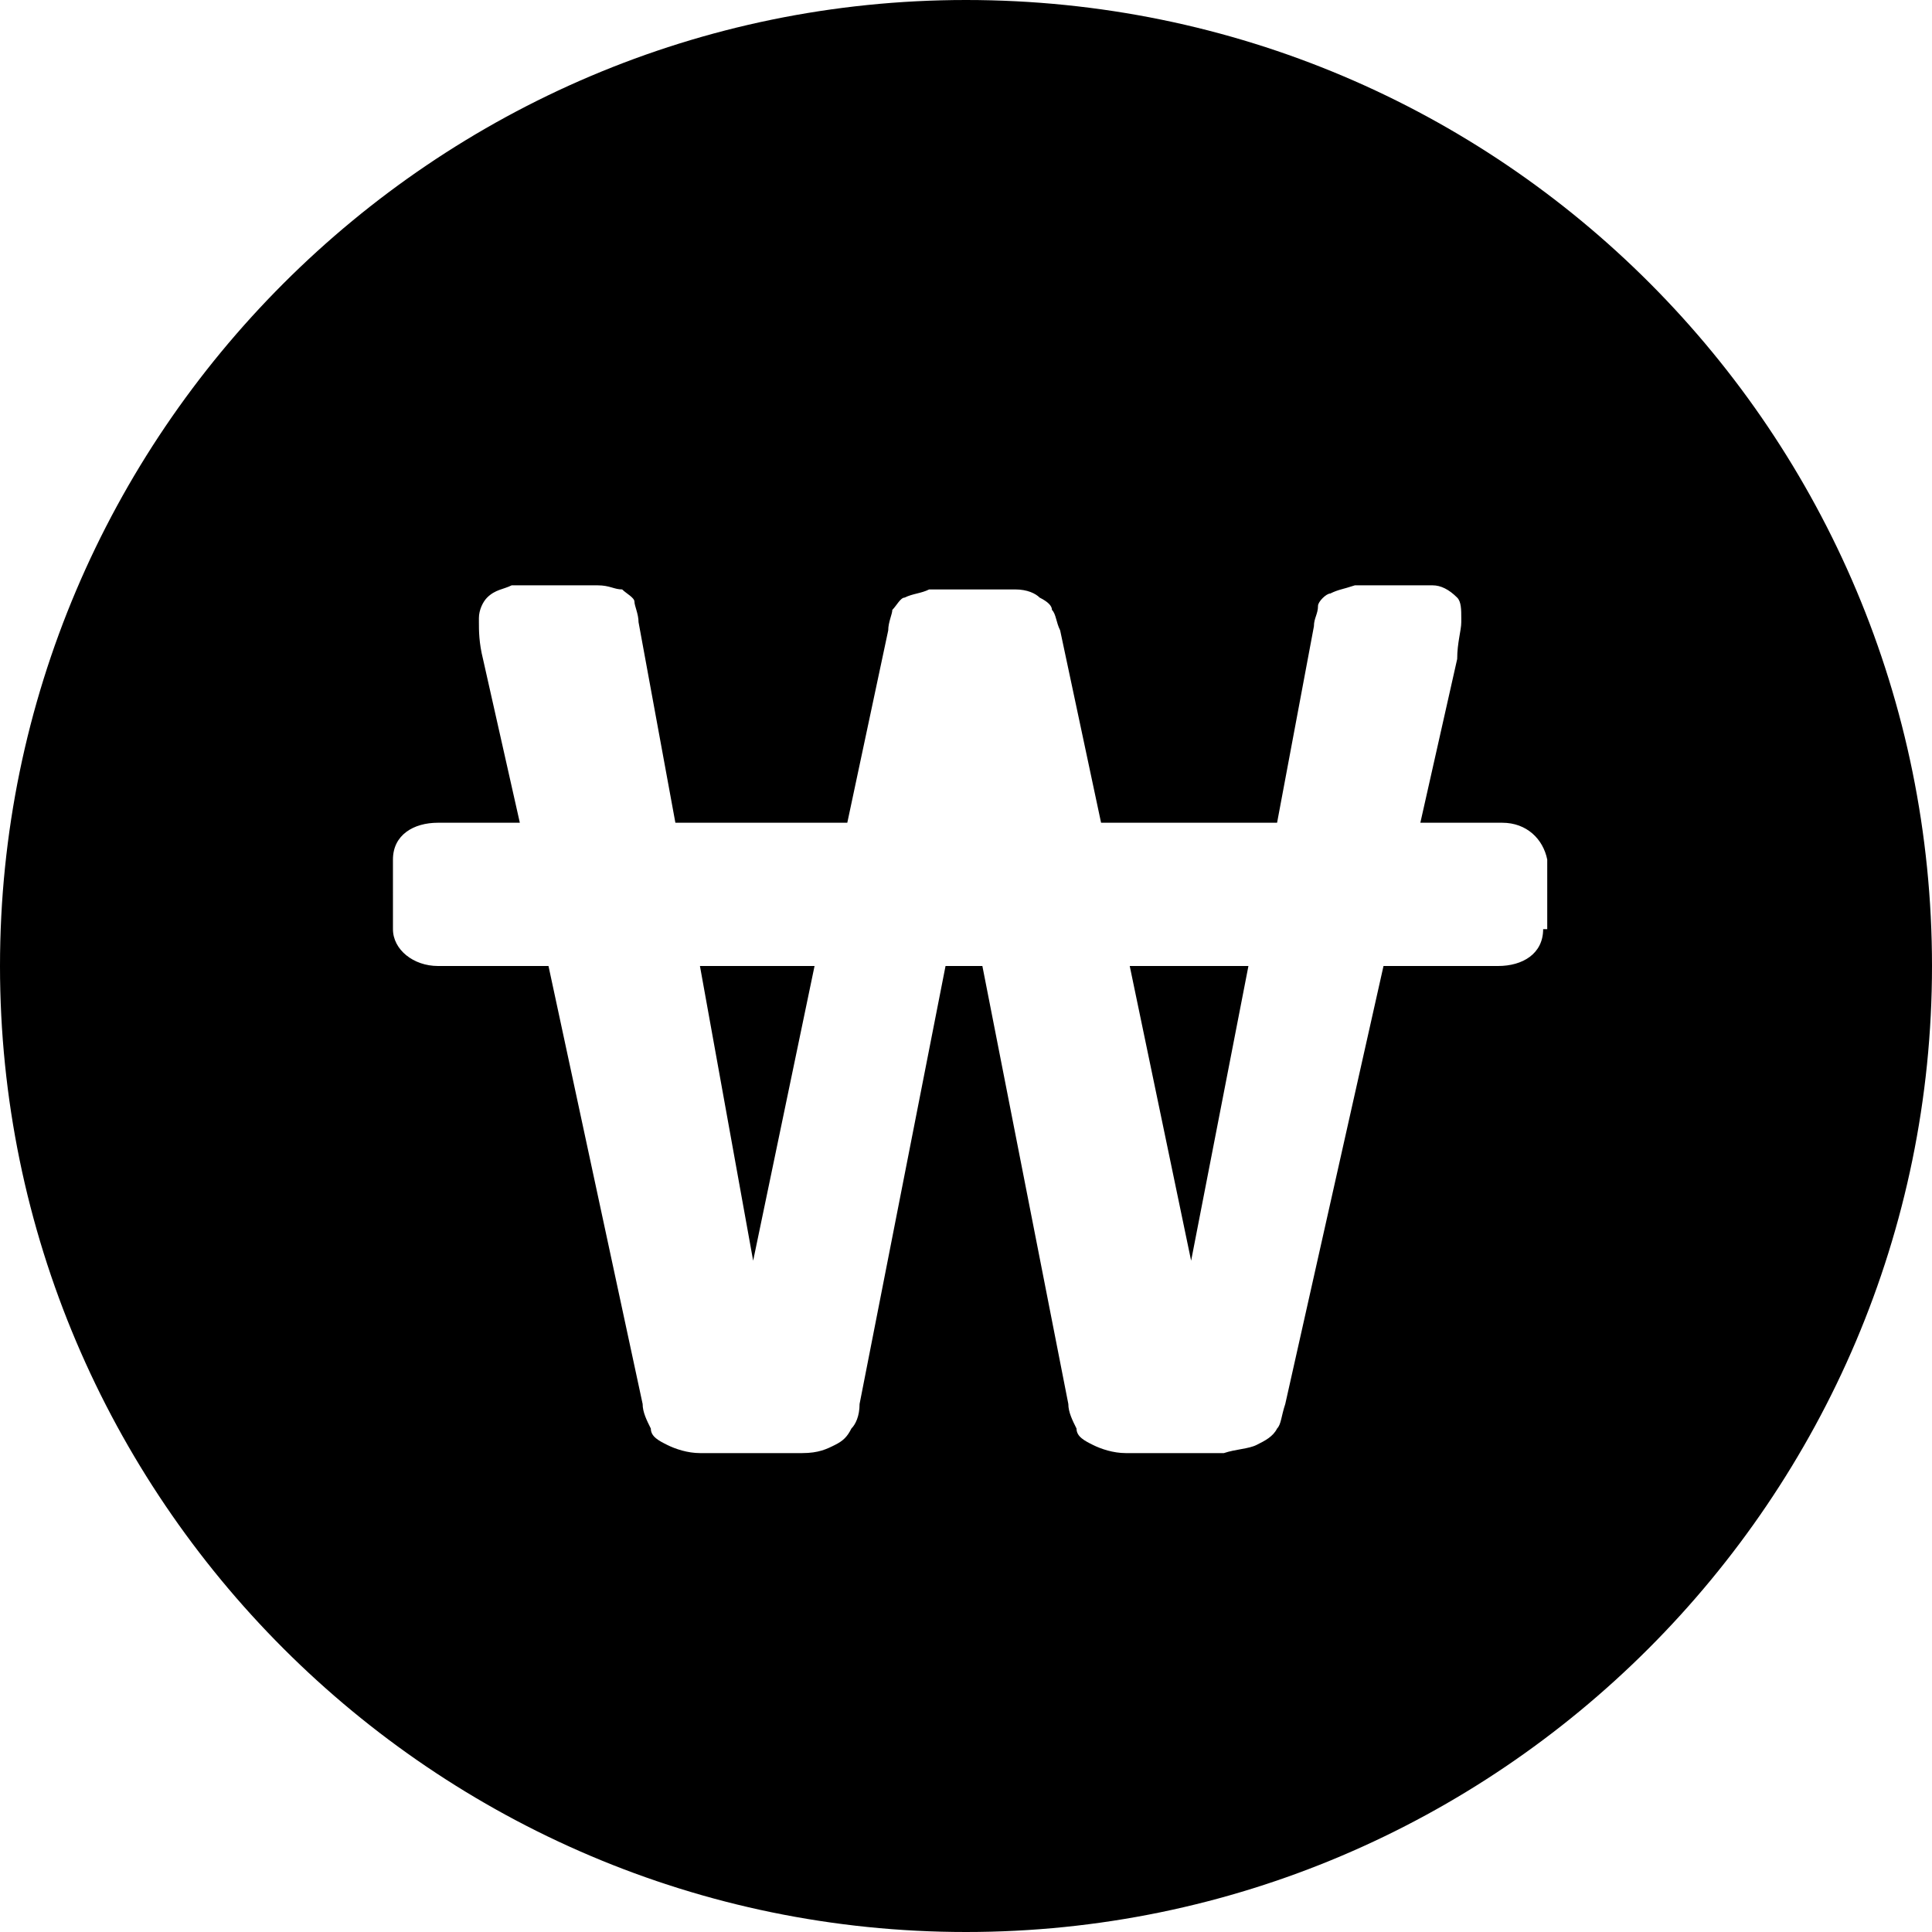 <?xml version="1.0" encoding="utf-8"?>
<!-- Generator: Adobe Illustrator 18.1.1, SVG Export Plug-In . SVG Version: 6.00 Build 0)  -->
<svg version="1.1" id="Layer_1" xmlns="http://www.w3.org/2000/svg" xmlns:xlink="http://www.w3.org/1999/xlink" x="0px" y="0px"
	 viewBox="0 0 47.2 47.2" enable-background="new 0 0 47.2 47.2" xml:space="preserve">
<g>
	<polygon points="18.4,30.8 19.9,23.6 17.1,23.6 	"/>
	<polygon points="29.1,30.8 30.5,23.6 27.6,23.6 	"/>
	<path d="M23.6,0C10.6,0,0,10.6,0,23.6s10.6,23.6,23.6,23.6c13,0,23.6-10.6,23.6-23.6S36.7,0,23.6,0z M37.7,22.7
		c0,0.6-0.5,0.9-1.1,0.9h-2.8l-2.4,10.7l0,0c-0.1,0.3-0.1,0.5-0.2,0.6c-0.1,0.2-0.3,0.3-0.5,0.4c-0.2,0.1-0.5,0.1-0.8,0.2
		c-0.3,0-0.7,0-1.1,0c-0.5,0-0.9,0-1.3,0c-0.3,0-0.6-0.1-0.8-0.2c-0.2-0.1-0.4-0.2-0.4-0.4c-0.1-0.2-0.2-0.4-0.2-0.6L24,23.6h-0.9
		l-2.1,10.7c0,0.3-0.1,0.5-0.2,0.6c-0.1,0.2-0.2,0.3-0.4,0.4c-0.2,0.1-0.4,0.2-0.8,0.2c-0.3,0-0.7,0-1.2,0c-0.5,0-1,0-1.3,0
		c-0.3,0-0.6-0.1-0.8-0.2c-0.2-0.1-0.4-0.2-0.4-0.4c-0.1-0.2-0.2-0.4-0.2-0.6l-2.3-10.7h-2.7c-0.6,0-1.1-0.4-1.1-0.9V21
		c0-0.6,0.5-0.9,1.1-0.9h2l-0.9-4c-0.1-0.4-0.1-0.7-0.1-0.9l0-0.1c0-0.2,0.1-0.4,0.2-0.5c0.2-0.2,0.4-0.2,0.6-0.3c0.3,0,0.6,0,1.1,0
		c0.4,0,0.8,0,1,0c0.3,0,0.4,0.1,0.6,0.1c0.1,0.1,0.3,0.2,0.3,0.3c0,0.1,0.1,0.3,0.1,0.5l0.9,4.9l4.2,0l1-4.7c0-0.2,0.1-0.4,0.1-0.5
		c0.1-0.1,0.2-0.3,0.3-0.3c0.2-0.1,0.4-0.1,0.6-0.2c0.3,0,0.6,0,1,0c0.4,0,0.8,0,1.1,0c0.3,0,0.5,0.1,0.6,0.2
		c0.2,0.1,0.3,0.2,0.3,0.3c0.1,0.1,0.1,0.3,0.2,0.5l1,4.7h4.3l0.9-4.8c0-0.2,0.1-0.3,0.1-0.5c0-0.1,0.2-0.3,0.3-0.3
		c0.2-0.1,0.3-0.1,0.6-0.2c0.2,0,0.6,0,1,0c0.4,0,0.7,0,0.9,0c0.2,0,0.4,0.1,0.6,0.3c0.1,0.1,0.1,0.3,0.1,0.5c0,0,0,0,0,0.1
		c0,0.2-0.1,0.5-0.1,0.9l-0.9,4h2c0.6,0,1,0.4,1.1,0.9V22.7z"/>
</g>
<g>
</g>
<g>
</g>
<g>
</g>
<g>
</g>
<g>
</g>
<g>
</g>
<g>
</g>
<g>
</g>
<g>
</g>
<g>
</g>
<g>
</g>
<g>
</g>
<g>
</g>
<g>
</g>
<g>
</g>
</svg>
